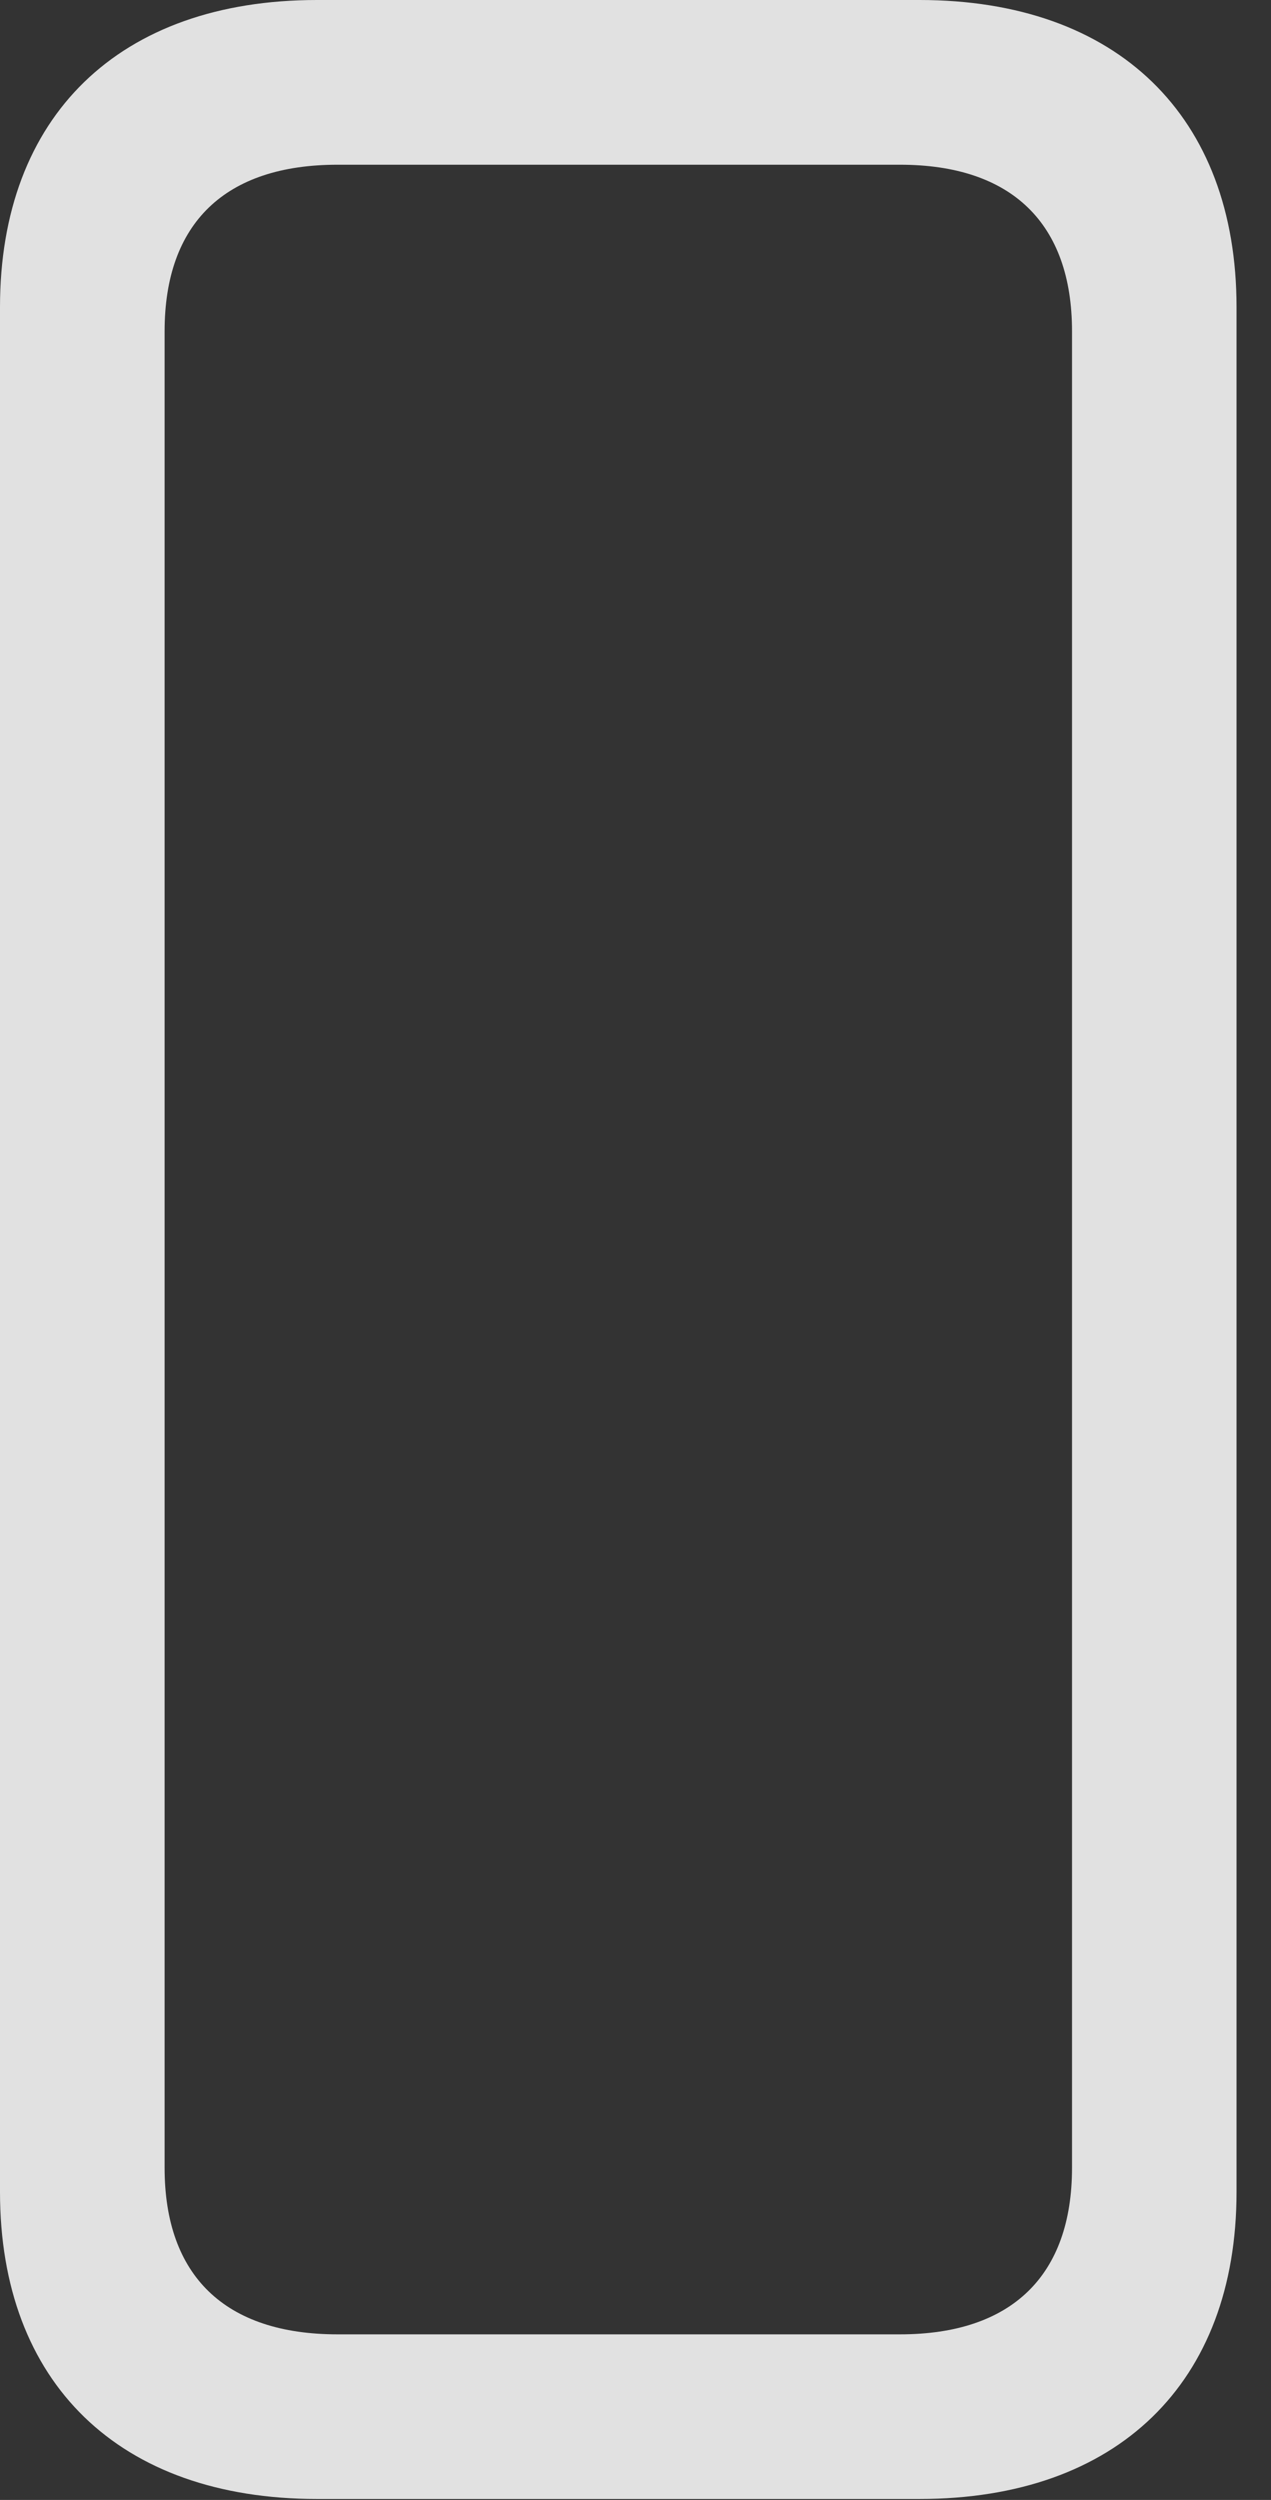 <?xml version="1.0" encoding="UTF-8"?>
<!--Generator: Apple Native CoreSVG 232.5-->
<!DOCTYPE svg
PUBLIC "-//W3C//DTD SVG 1.1//EN"
       "http://www.w3.org/Graphics/SVG/1.1/DTD/svg11.dtd">
<svg version="1.1" xmlns="http://www.w3.org/2000/svg" xmlns:xlink="http://www.w3.org/1999/xlink" width="13.35" height="26.24">
 <rect width="100%" height="100%" fill="#333333" stroke="none"/>
 <g>
  <rect height="26.24" opacity="0" width="13.35" x="0" y="0"/>
  <path d="M3.33 26.23L9.658 26.23C11.738 26.23 12.988 25.01 12.988 23.008L12.988 3.223C12.988 1.221 11.738 0 9.658 0L3.33 0C1.25 0 0 1.221 0 3.223L0 23.008C0 25.01 1.25 26.23 3.33 26.23ZM3.545 24.502C2.363 24.502 1.729 23.887 1.729 22.754L1.729 3.477C1.729 2.344 2.363 1.729 3.545 1.729L9.453 1.729C10.625 1.729 11.26 2.344 11.26 3.477L11.26 22.754C11.26 23.887 10.625 24.502 9.453 24.502Z" fill="#ffffff" fill-opacity="0.85"/>
 </g>
</svg>
